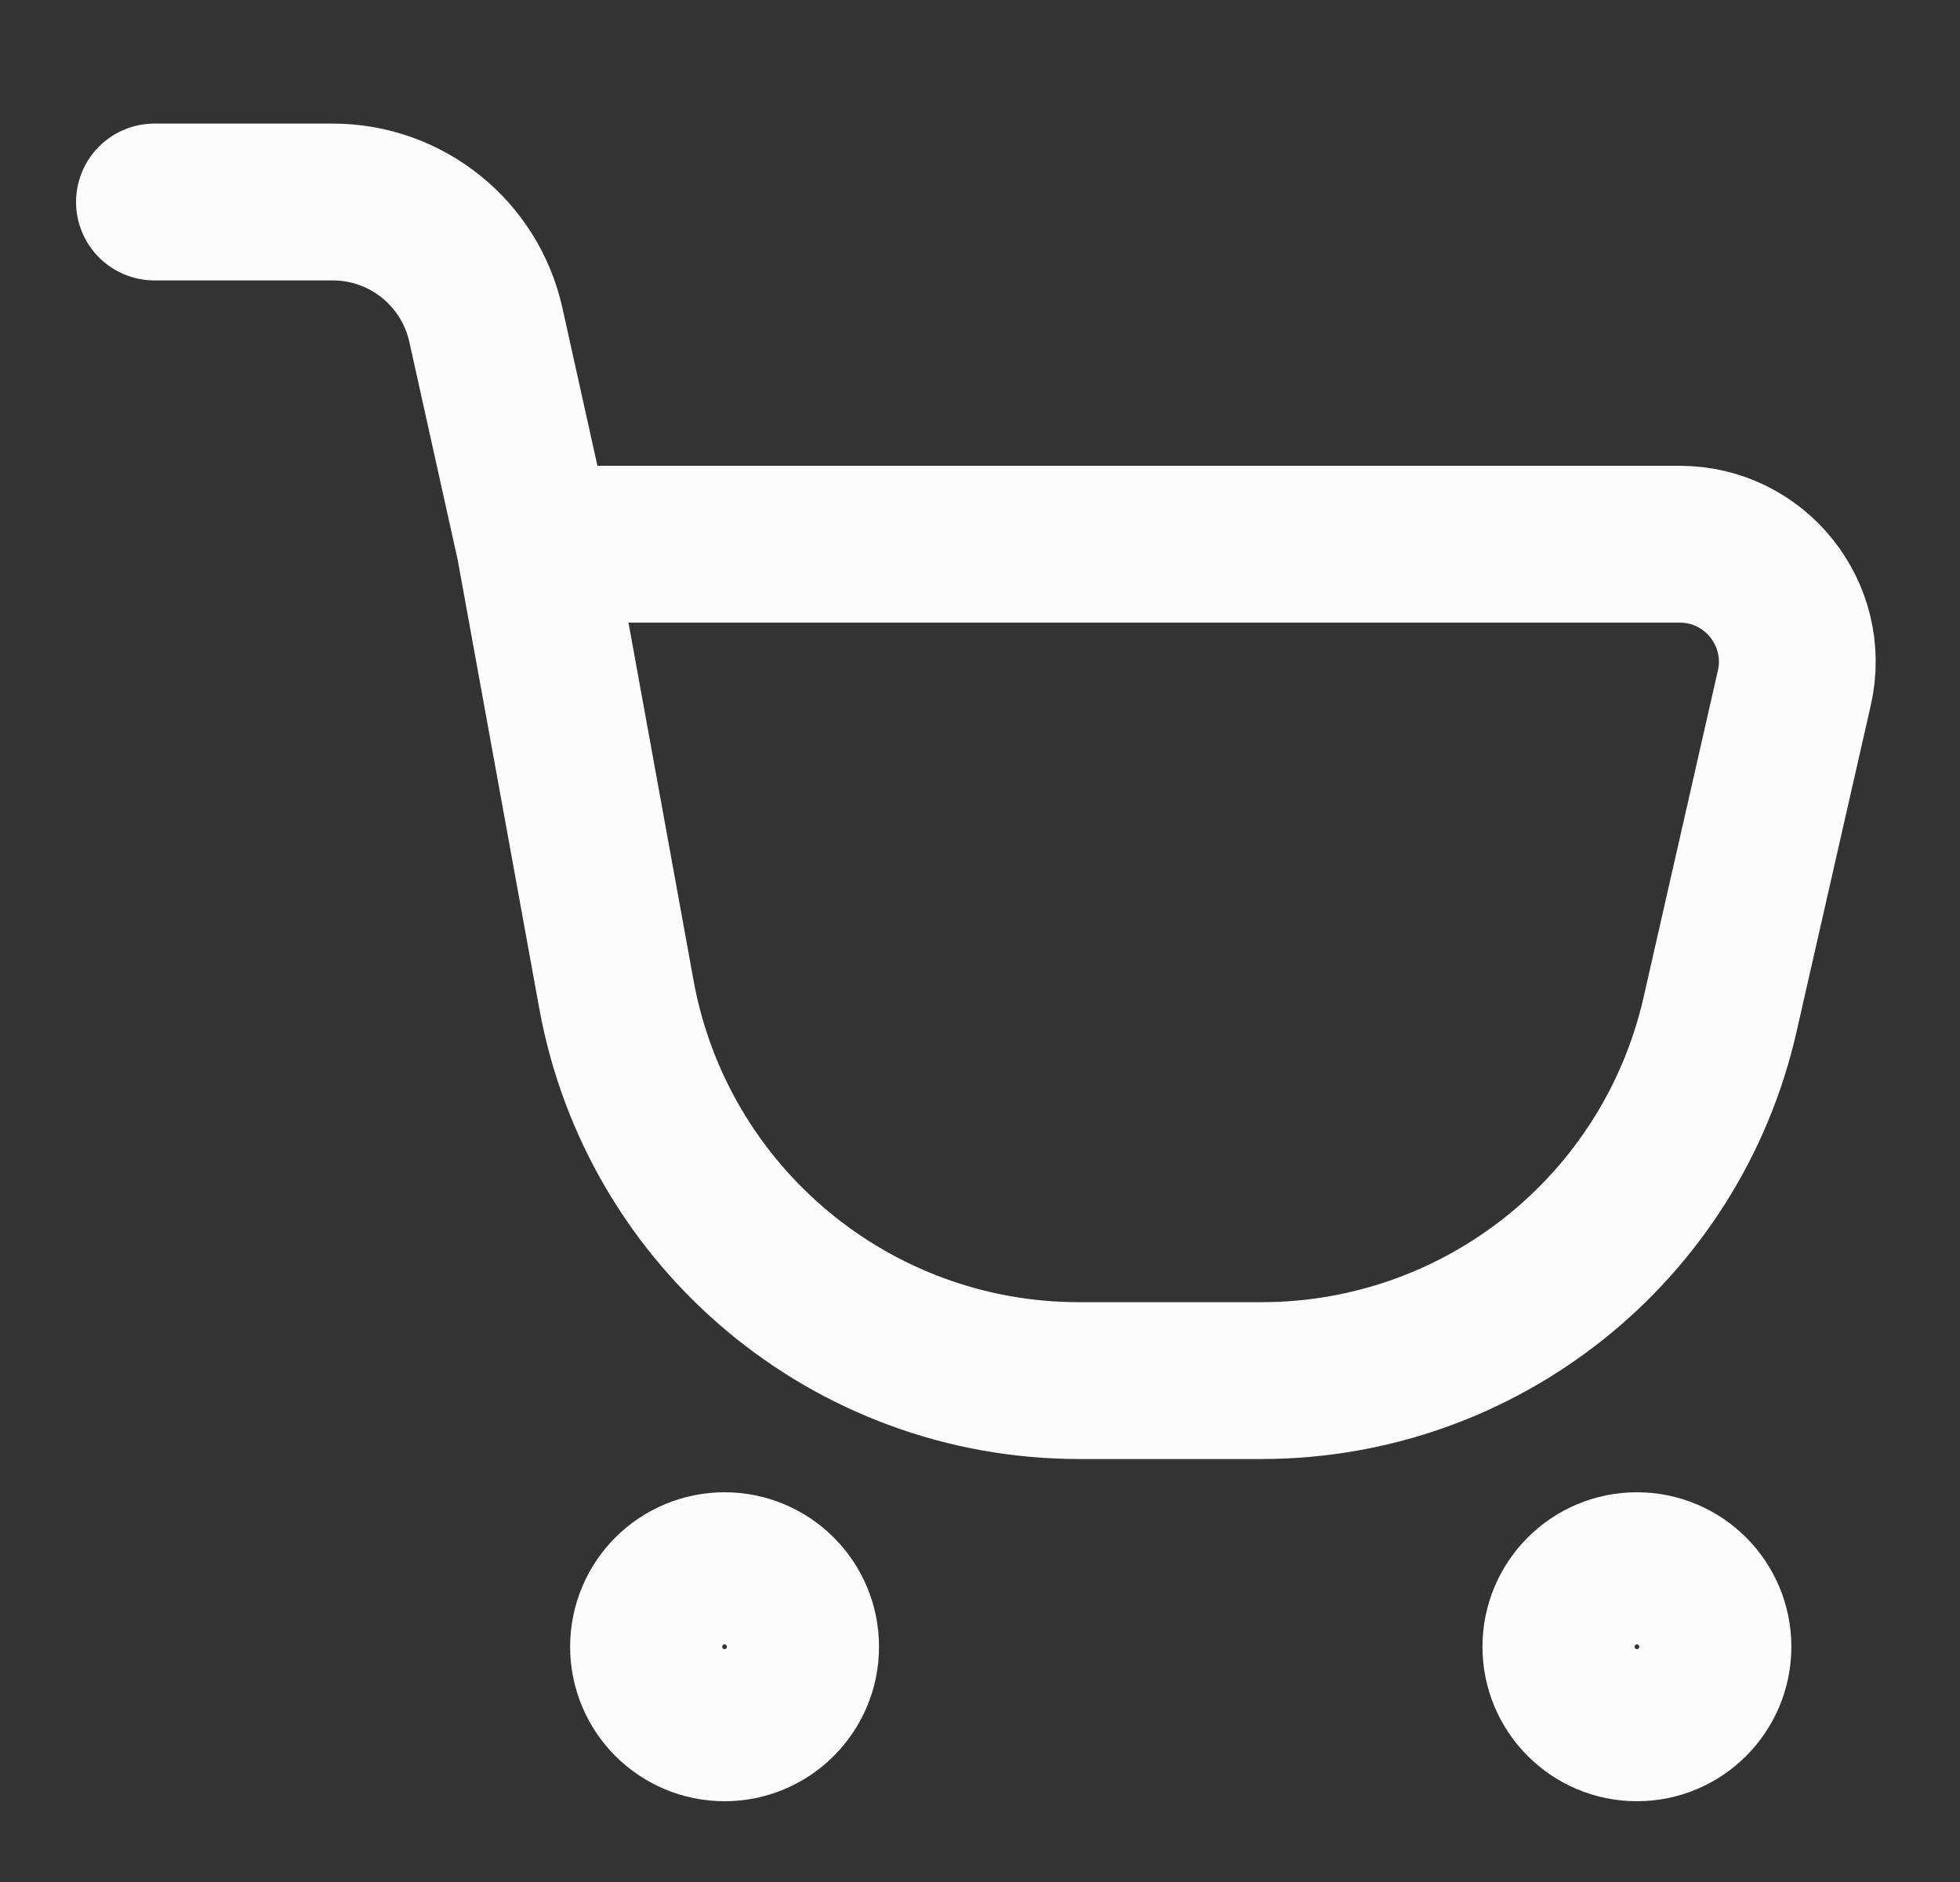 <svg width="25" height="24" viewBox="0 0 25 24" fill="none" xmlns="http://www.w3.org/2000/svg">
<rect x="0" y="0" width="25" height="24" fill="#333333" stroke="none"/>
<path d="M1.97 2.576H4.244C5.182 2.576 5.993 3.227 6.197 4.142L6.818 6.94M6.818 6.94L7.862 12.68C8.381 15.533 10.865 17.606 13.765 17.606H16.089C18.891 17.606 21.319 15.668 21.94 12.936L22.887 8.772C23.1 7.833 22.387 6.94 21.424 6.94H6.818Z" stroke="#FCFCFC" stroke-width="2" stroke-linecap="round"/>
<ellipse cx="9.242" cy="21" rx="0.97" ry="0.97" stroke="#FCFCFC" stroke-width="2"/>
<circle cx="20.879" cy="21" r="0.97" stroke="#FCFCFC" stroke-width="2"/>
</svg>
